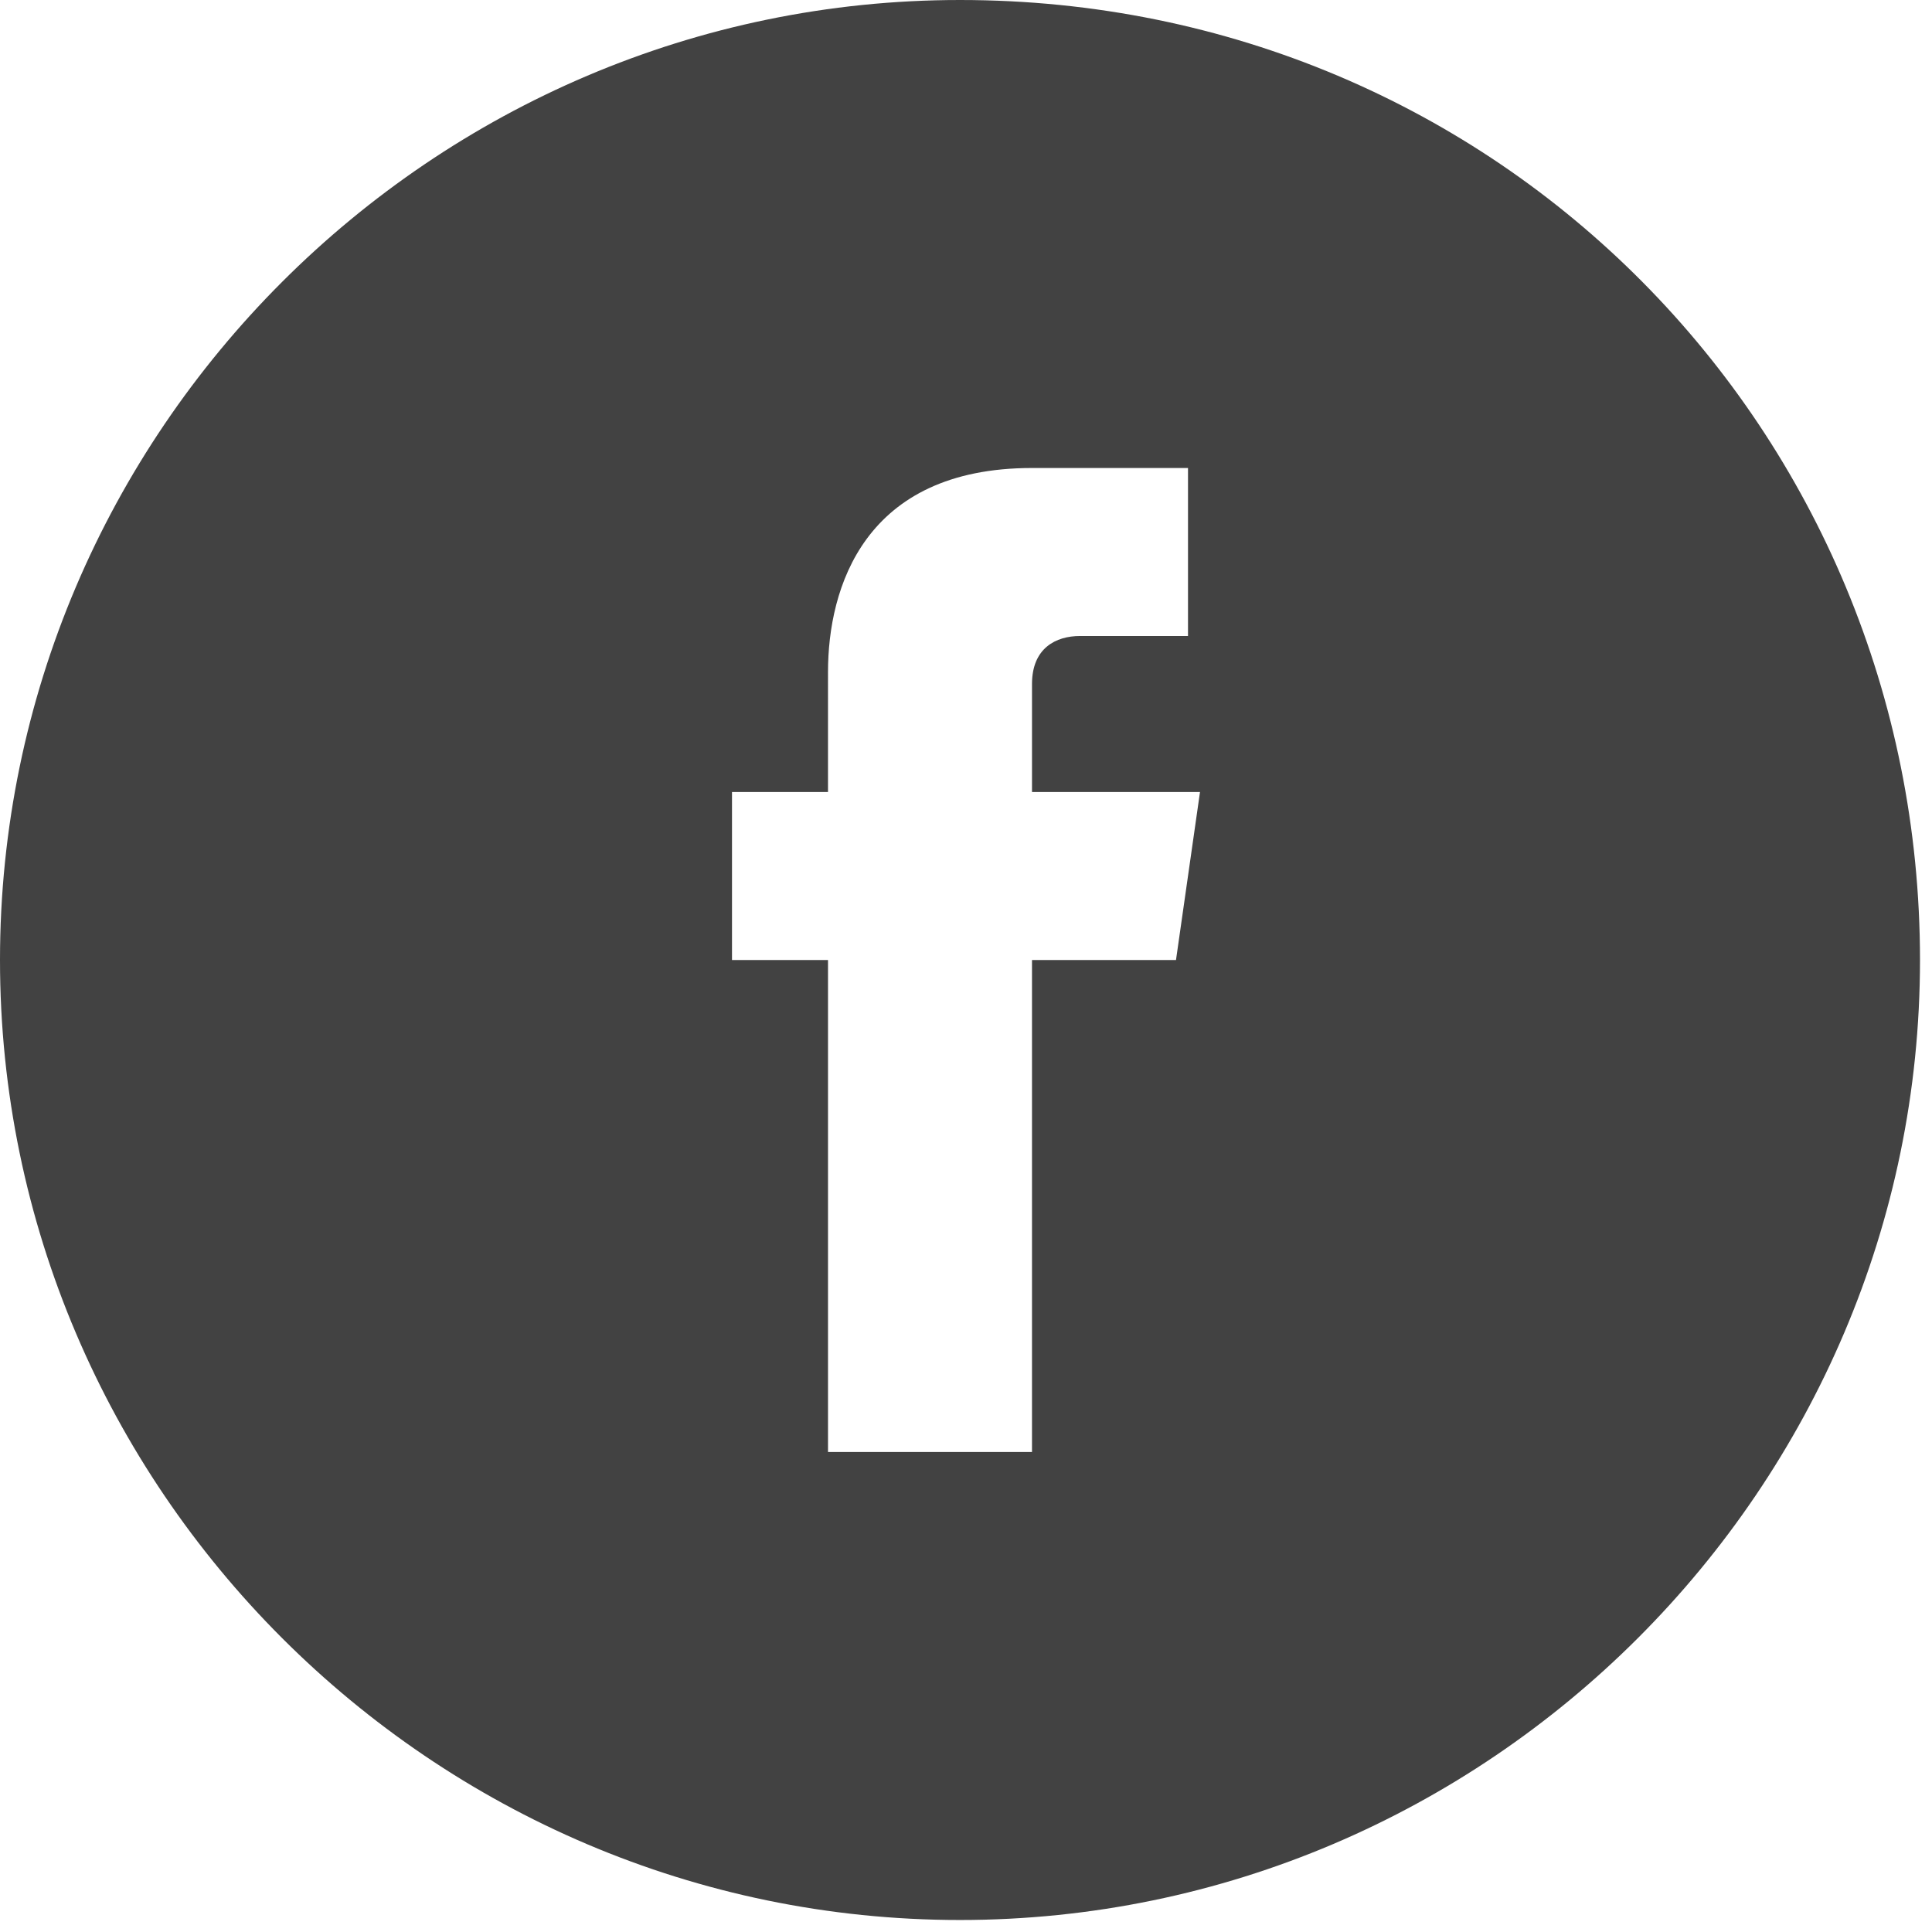 <?xml version="1.0" encoding="utf-8"?>
<!-- Generator: Adobe Illustrator 19.1.0, SVG Export Plug-In . SVG Version: 6.00 Build 0)  -->
<svg version="1.1" id="Layer_1" xmlns="http://www.w3.org/2000/svg" xmlns:xlink="http://www.w3.org/1999/xlink" x="0px" y="0px"
	 width="16.1px" height="16.1px" viewBox="0 0 16.1 16.1" style="enable-background:new 0 0 16.1 16.1;" xml:space="preserve">
<style type="text/css">
	.facebook-fill{fill:#424242;}
</style>
<path class="facebook-fill" d="M8,0C3.6,0,0,3.6,0,8s3.6,8,8,8c4.4,0,8-3.6,8-8S12.5,0,8,0z M9.8,8H8.6c0,1.9,0,4.1,0,4.1H6.9c0,0,0-2.3,0-4.1
	H6.1V6.6h0.8V5.6c0-0.7,0.3-1.7,1.7-1.7l1.3,0v1.4c0,0-0.8,0-0.9,0c-0.2,0-0.4,0.1-0.4,0.4v0.9H10L9.8,8z"/>
</svg>
